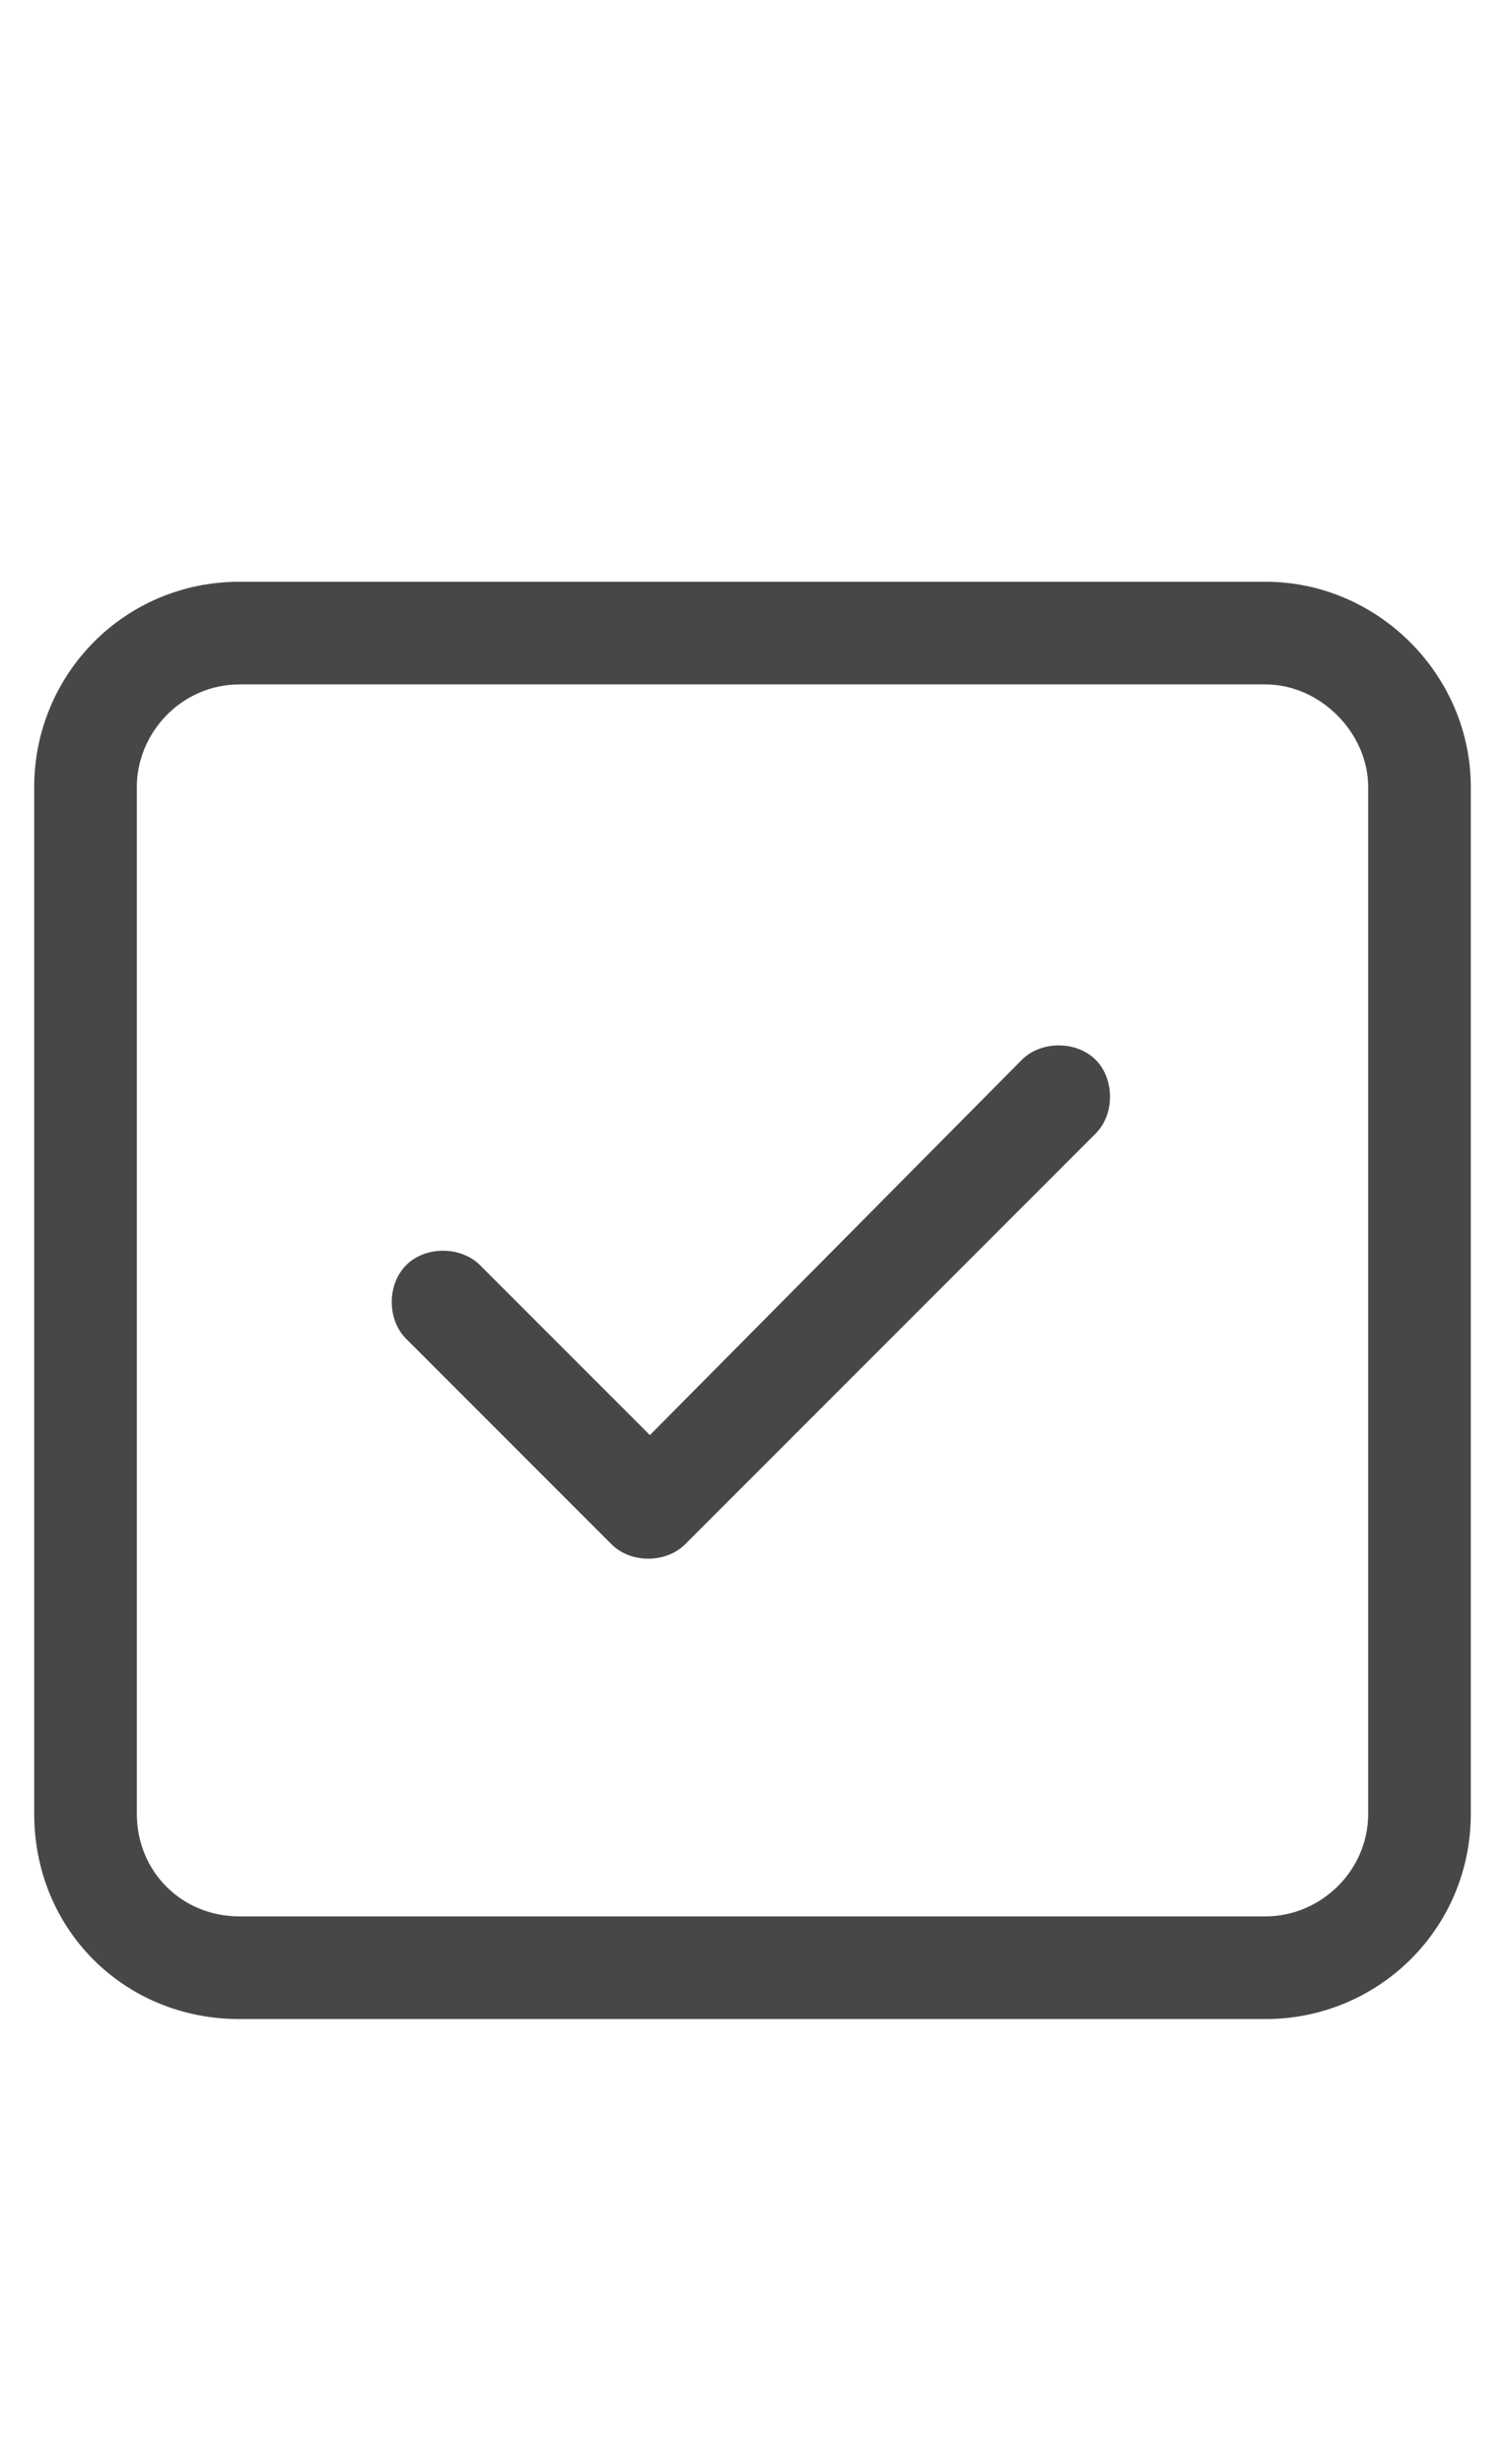 <svg width="11" height="18" viewBox="0 0 11 18" fill="none" xmlns="http://www.w3.org/2000/svg">
<g id="label-paired / caption / square-check-caption / regular" clip-path="url(#clip0_2556_10372)">
<path id="icon" d="M1.75 5C1.328 5 1 5.352 1 5.75V13.25C1 13.672 1.328 14 1.75 14H9.25C9.648 14 10 13.672 10 13.25V5.75C10 5.352 9.648 5 9.25 5H1.75ZM0.25 5.75C0.25 4.93 0.906 4.25 1.75 4.25H9.25C10.07 4.25 10.75 4.93 10.75 5.75V13.25C10.75 14.094 10.07 14.75 9.25 14.75H1.75C0.906 14.75 0.25 14.094 0.25 13.25V5.75ZM8.008 8.281L5.008 11.281C4.867 11.422 4.609 11.422 4.469 11.281L2.969 9.781C2.828 9.641 2.828 9.383 2.969 9.242C3.109 9.102 3.367 9.102 3.508 9.242L4.75 10.484L7.469 7.742C7.609 7.602 7.867 7.602 8.008 7.742C8.148 7.883 8.148 8.141 8.008 8.281Z" fill="black" fill-opacity="0.72"/>
</g>
<defs>
<clipPath id="clip0_2556_10372">
<rect width="11" height="18" fill="white"/>
</clipPath>
</defs>
</svg>
